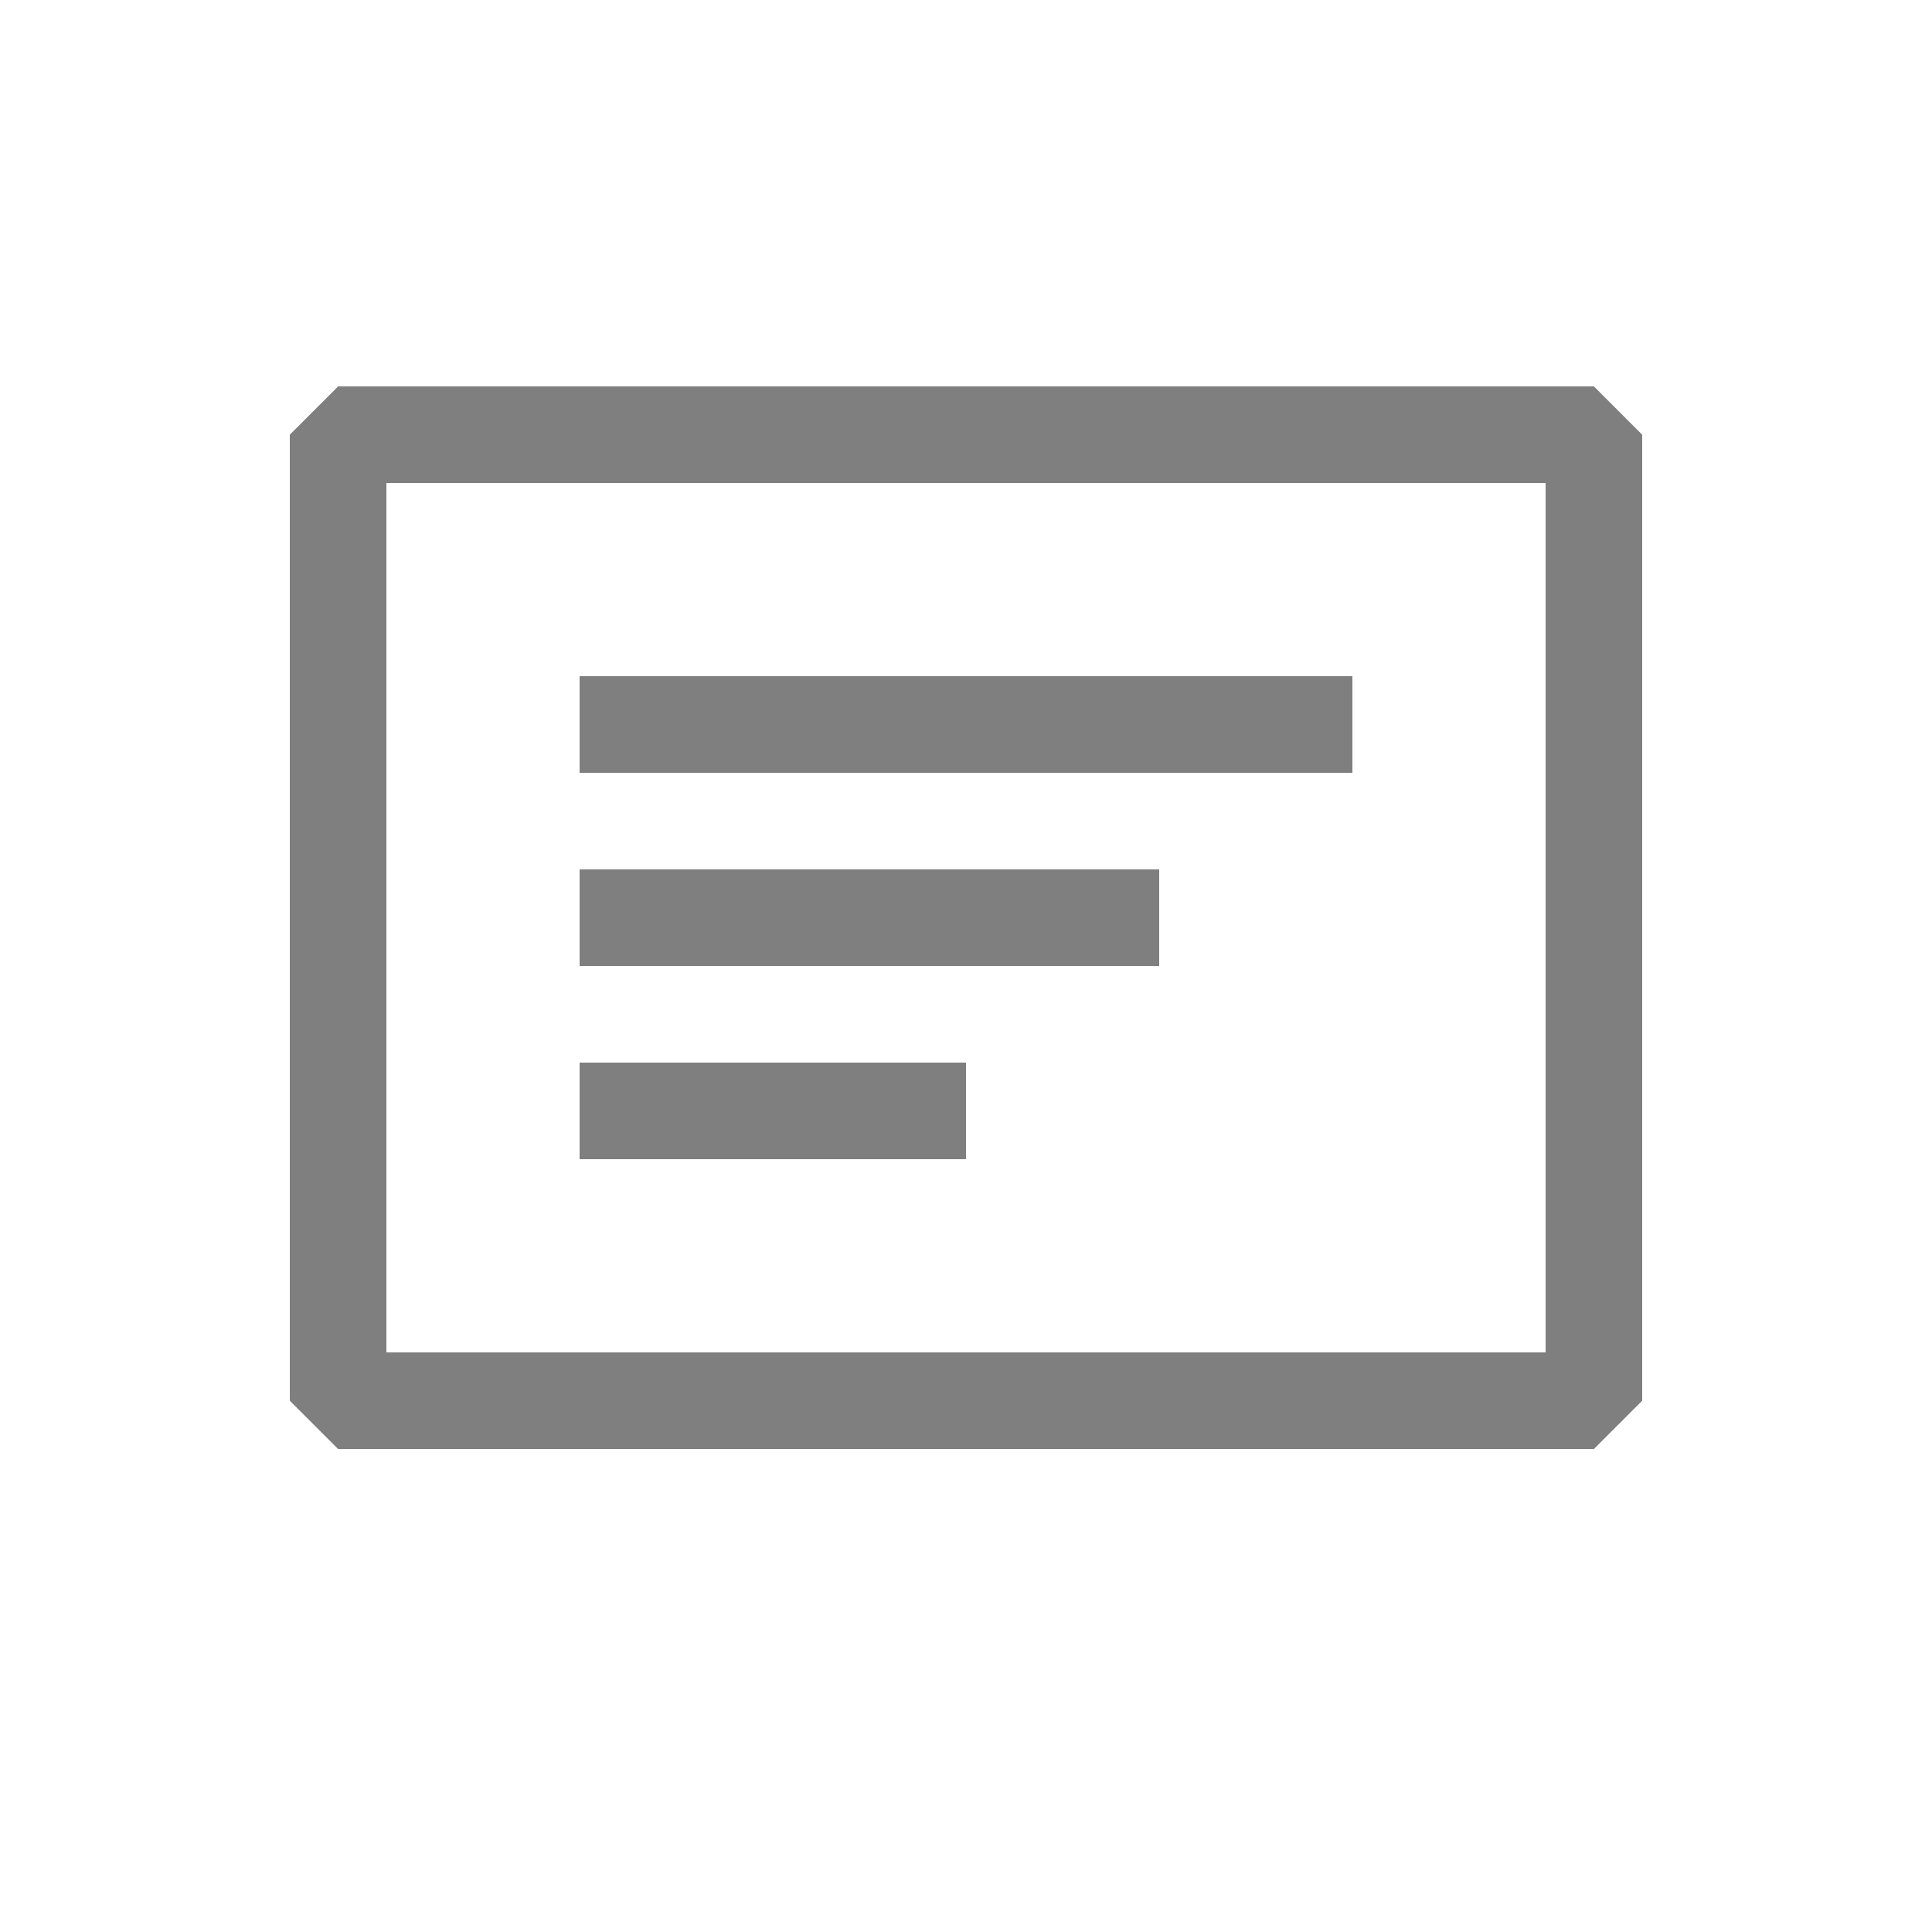 <svg width="20" height="20" viewBox="0 0 20 20" fill="none" xmlns="http://www.w3.org/2000/svg">
<g opacity="0.5">
<mask id="mask0_2_106" style="mask-type:alpha" maskUnits="userSpaceOnUse" x="0" y="0" width="20" height="20">
<rect width="20" height="20" rx="3" fill="#E5E5E5"/>
</mask>
<g mask="url(#mask0_2_106)">
</g>
<path fill-rule="evenodd" clip-rule="evenodd" d="M3.5 4H16.5L17 4.5V14.5L16.5 15H3.5L3 14.5V4.5L3.5 4ZM4 5V14H16V5H4ZM6 7H14V8H6V7ZM12 9H6V10H12V9ZM6 11H10V12H6V11Z" fill="black"/>
</g>
</svg>
